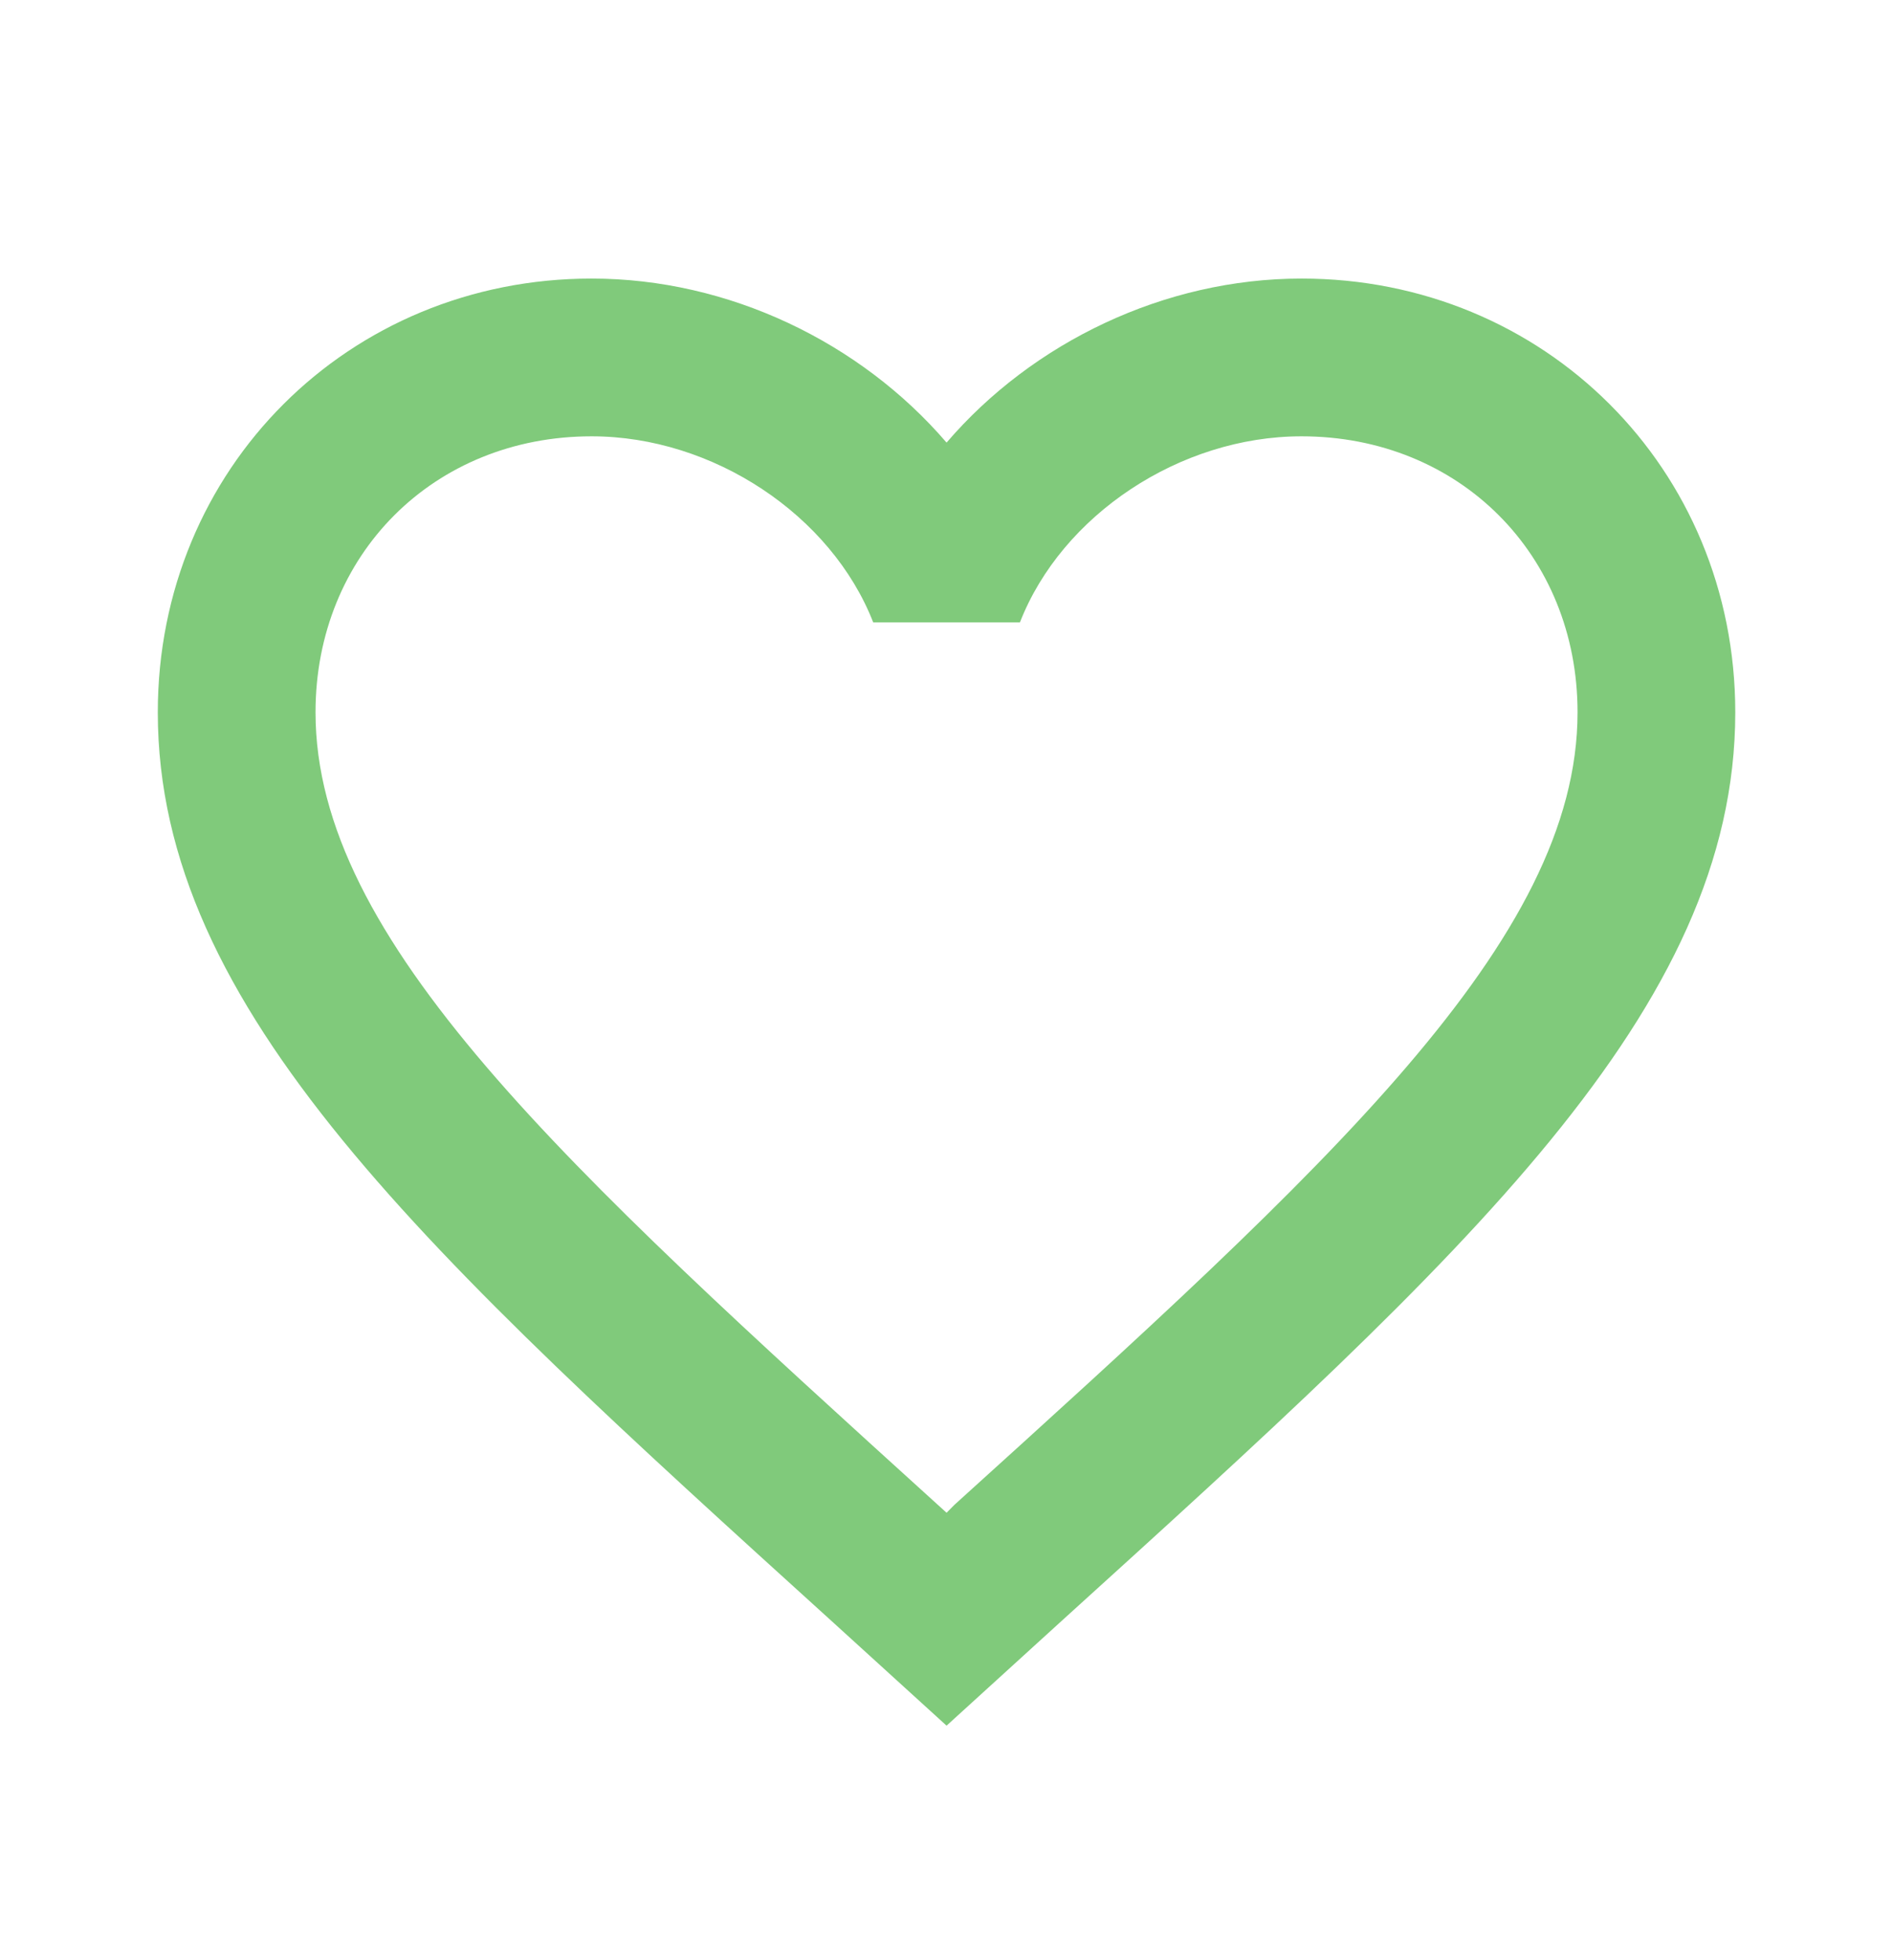 <svg width="28" height="29" viewBox="0 0 28 29" fill="none" xmlns="http://www.w3.org/2000/svg">
<path d="M14.117 22.263L14.001 22.38L13.872 22.263C8.331 17.235 4.667 13.91 4.667 10.538C4.667 8.205 6.417 6.455 8.751 6.455C10.547 6.455 12.297 7.621 12.916 9.208H15.086C15.704 7.621 17.454 6.455 19.251 6.455C21.584 6.455 23.334 8.205 23.334 10.538C23.334 13.91 19.671 17.235 14.117 22.263ZM19.251 4.121C17.221 4.121 15.272 5.066 14.001 6.548C12.729 5.066 10.781 4.121 8.751 4.121C5.157 4.121 2.334 6.933 2.334 10.538C2.334 14.936 6.301 18.541 12.309 23.99L14.001 25.53L15.692 23.99C21.701 18.541 25.667 14.936 25.667 10.538C25.667 6.933 22.844 4.121 19.251 4.121Z" fill="#80CA7B"/>
</svg>
